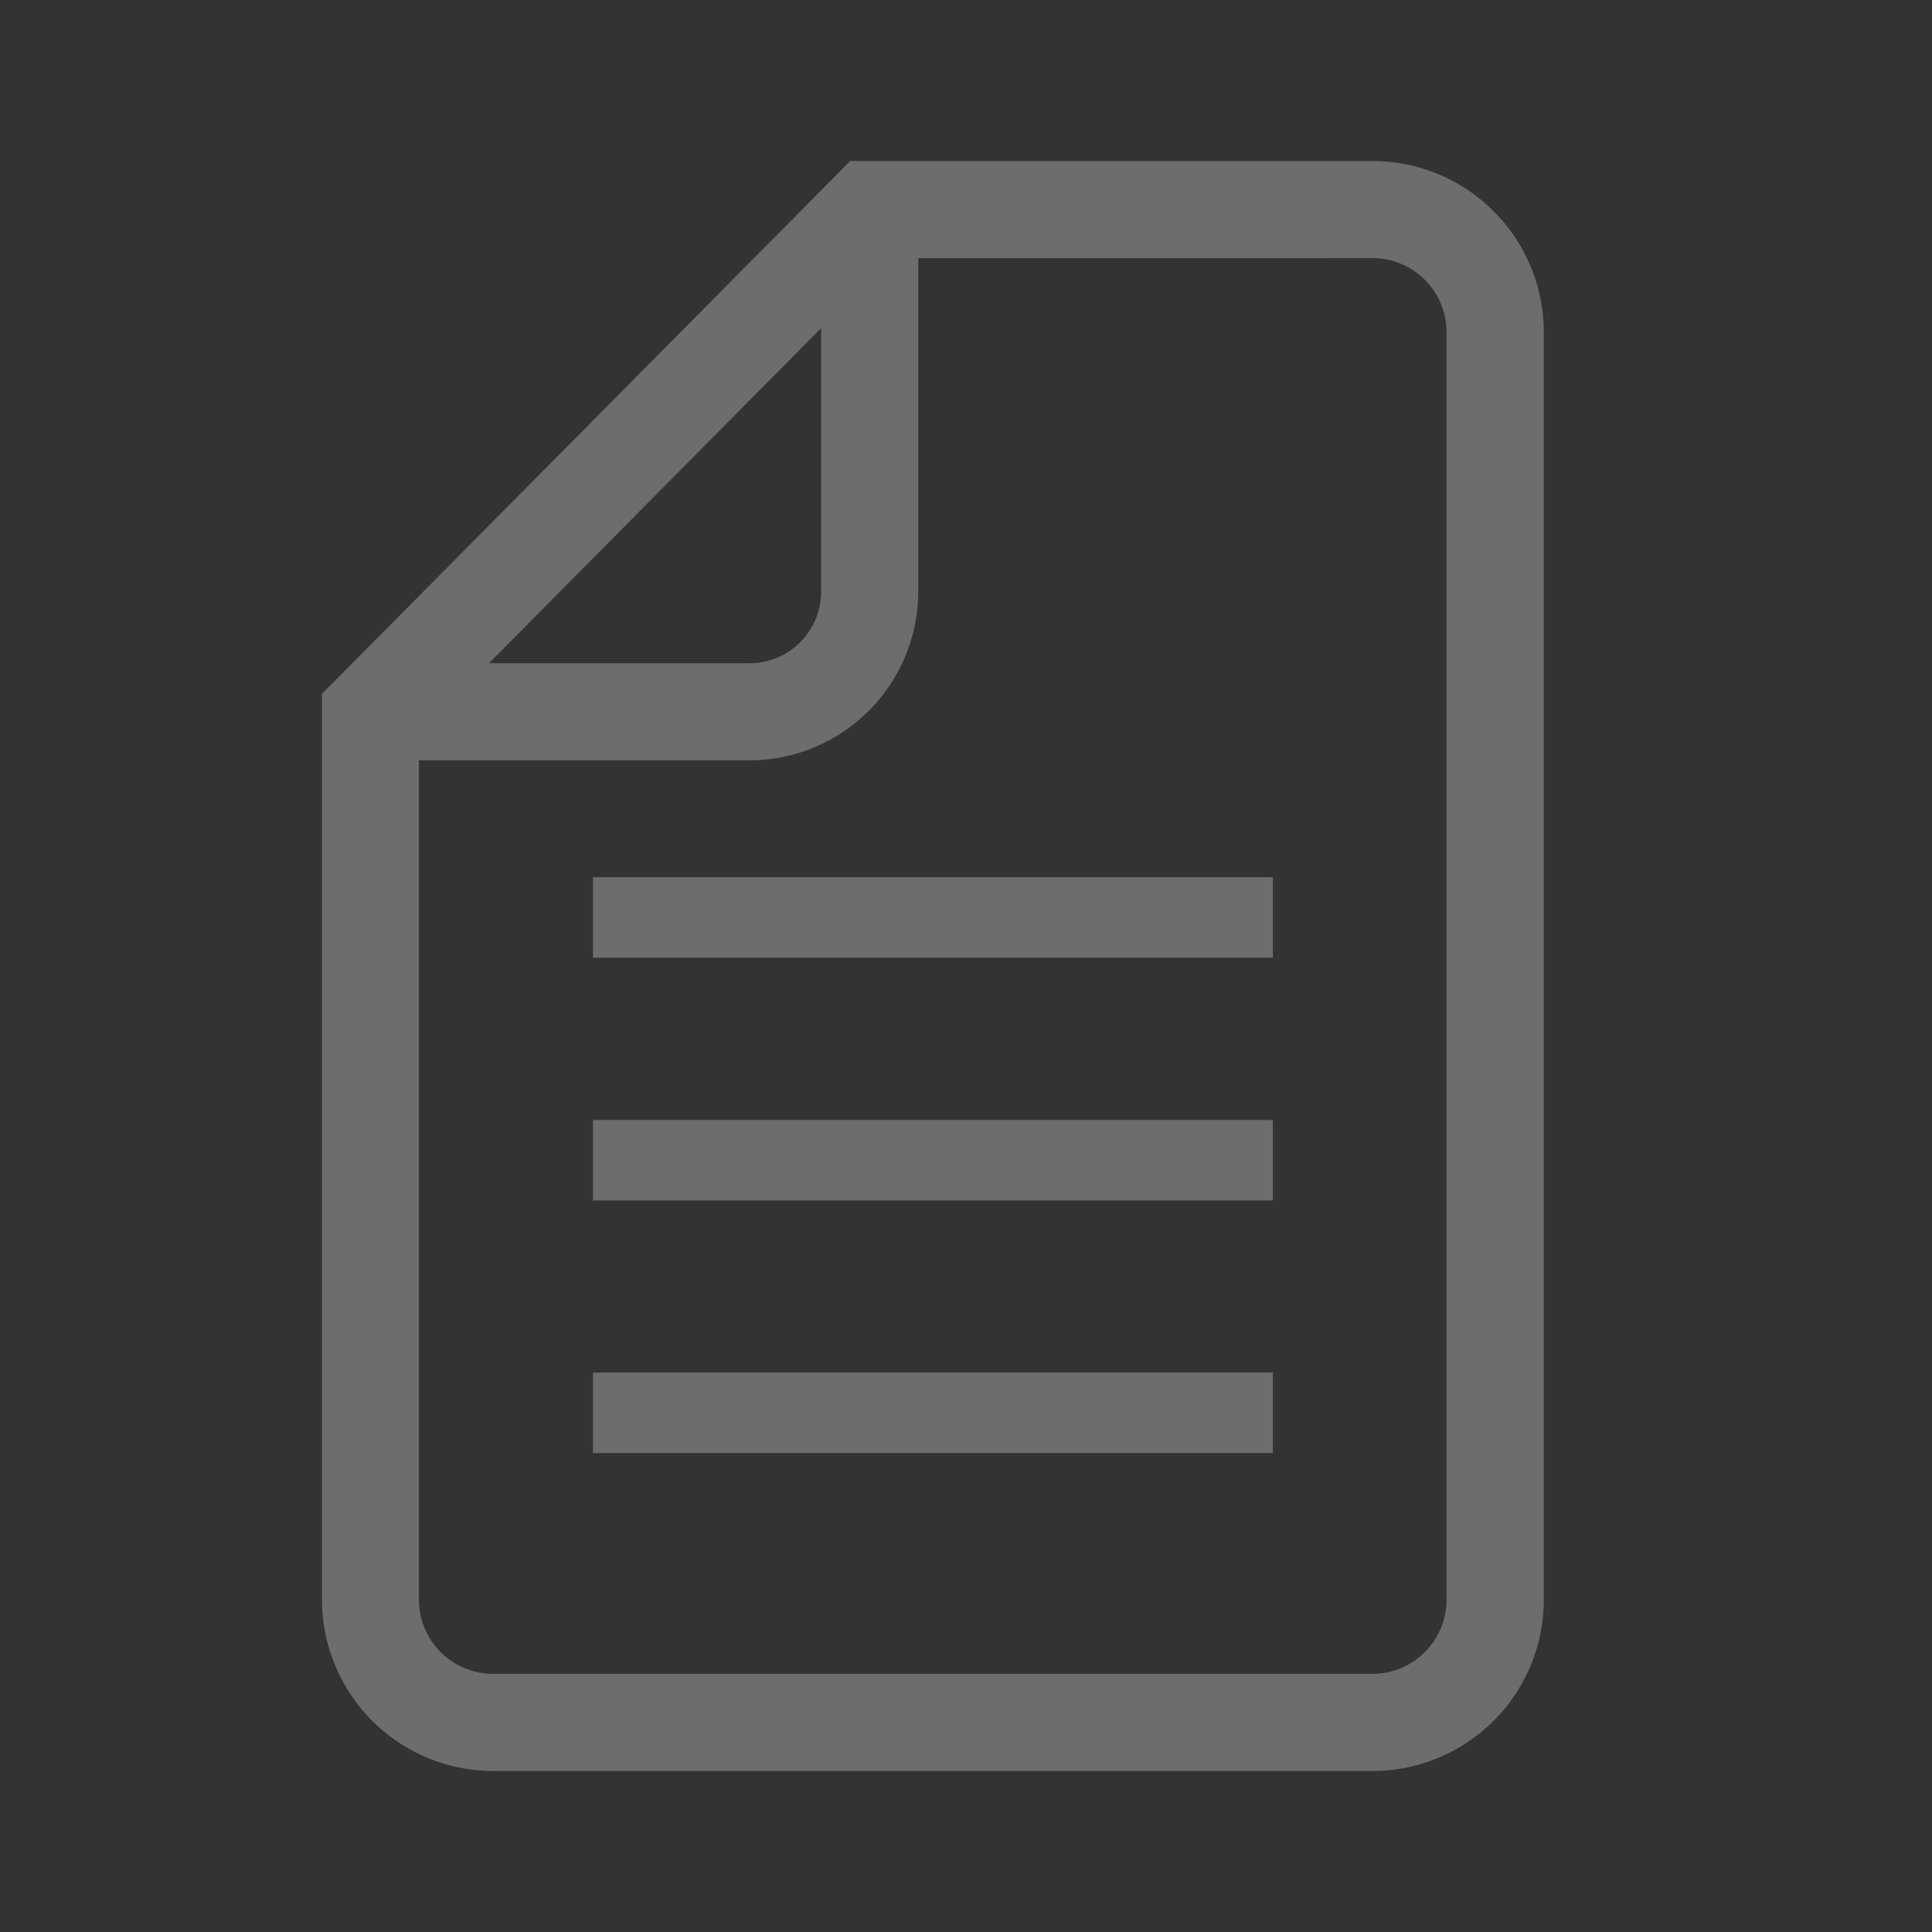 <svg xmlns="http://www.w3.org/2000/svg" width="24" height="24" viewBox="0 0 24 24">
    <rect x="0" y="0" width="24" height="24" fill="#333333" stroke="none"/>
    <g id="Grupo_5" data-name="Grupo 5" transform="translate(94 -270)" opacity="0.3">
        <rect id="Retângulo_22" data-name="Retângulo 22" width="24" height="24" transform="translate(-94 270)"
            fill="#f2f5f0" opacity="0" />
        <g id="field-file" transform="translate(-95.71 268.288)">
            <path id="Caminho_9" data-name="Caminho 9"
                d="M12.272,3.712h6.492a2.129,2.129,0,0,1,2.124,2.137V21.574a2.129,2.129,0,0,1-2.124,2.138H7.834A2.129,2.129,0,0,1,5.71,21.574V10.331Zm.5,1.207-5.858,5.91V21.574a.922.922,0,0,0,.918.931h10.93a.922.922,0,0,0,.918-.931V5.849a.922.922,0,0,0-.918-.931Z"
                transform="translate(0)" fill="#f2f5f0" fill-rule="evenodd" />
            <path id="Caminho_10" data-name="Caminho 10"
                d="M11.807,8.937V4.212h1.207V8.937a2.1,2.1,0,0,1-2.151,2.117H6.21V9.848H10.9A.89.89,0,0,0,11.807,8.937Z"
                transform="translate(0.103 0.103)" fill="#f2f5f0" fill-rule="evenodd" />
            <path id="Caminho_11" data-name="Caminho 11" d="M8.5,11.5h8.446" transform="translate(0.576 1.609)"
                fill="none" stroke="#f2f5f0" stroke-width="1" />
            <path id="Caminho_12" data-name="Caminho 12" d="M8.5,14h8.446" transform="translate(0.576 2.125)"
                fill="none" stroke="#f2f5f0" stroke-width="1" />
            <path id="Caminho_13" data-name="Caminho 13" d="M8.5,16.6h8.446" transform="translate(0.576 2.662)"
                fill="none" stroke="#f2f5f0" stroke-width="1" />
        </g>
    </g>
</svg>